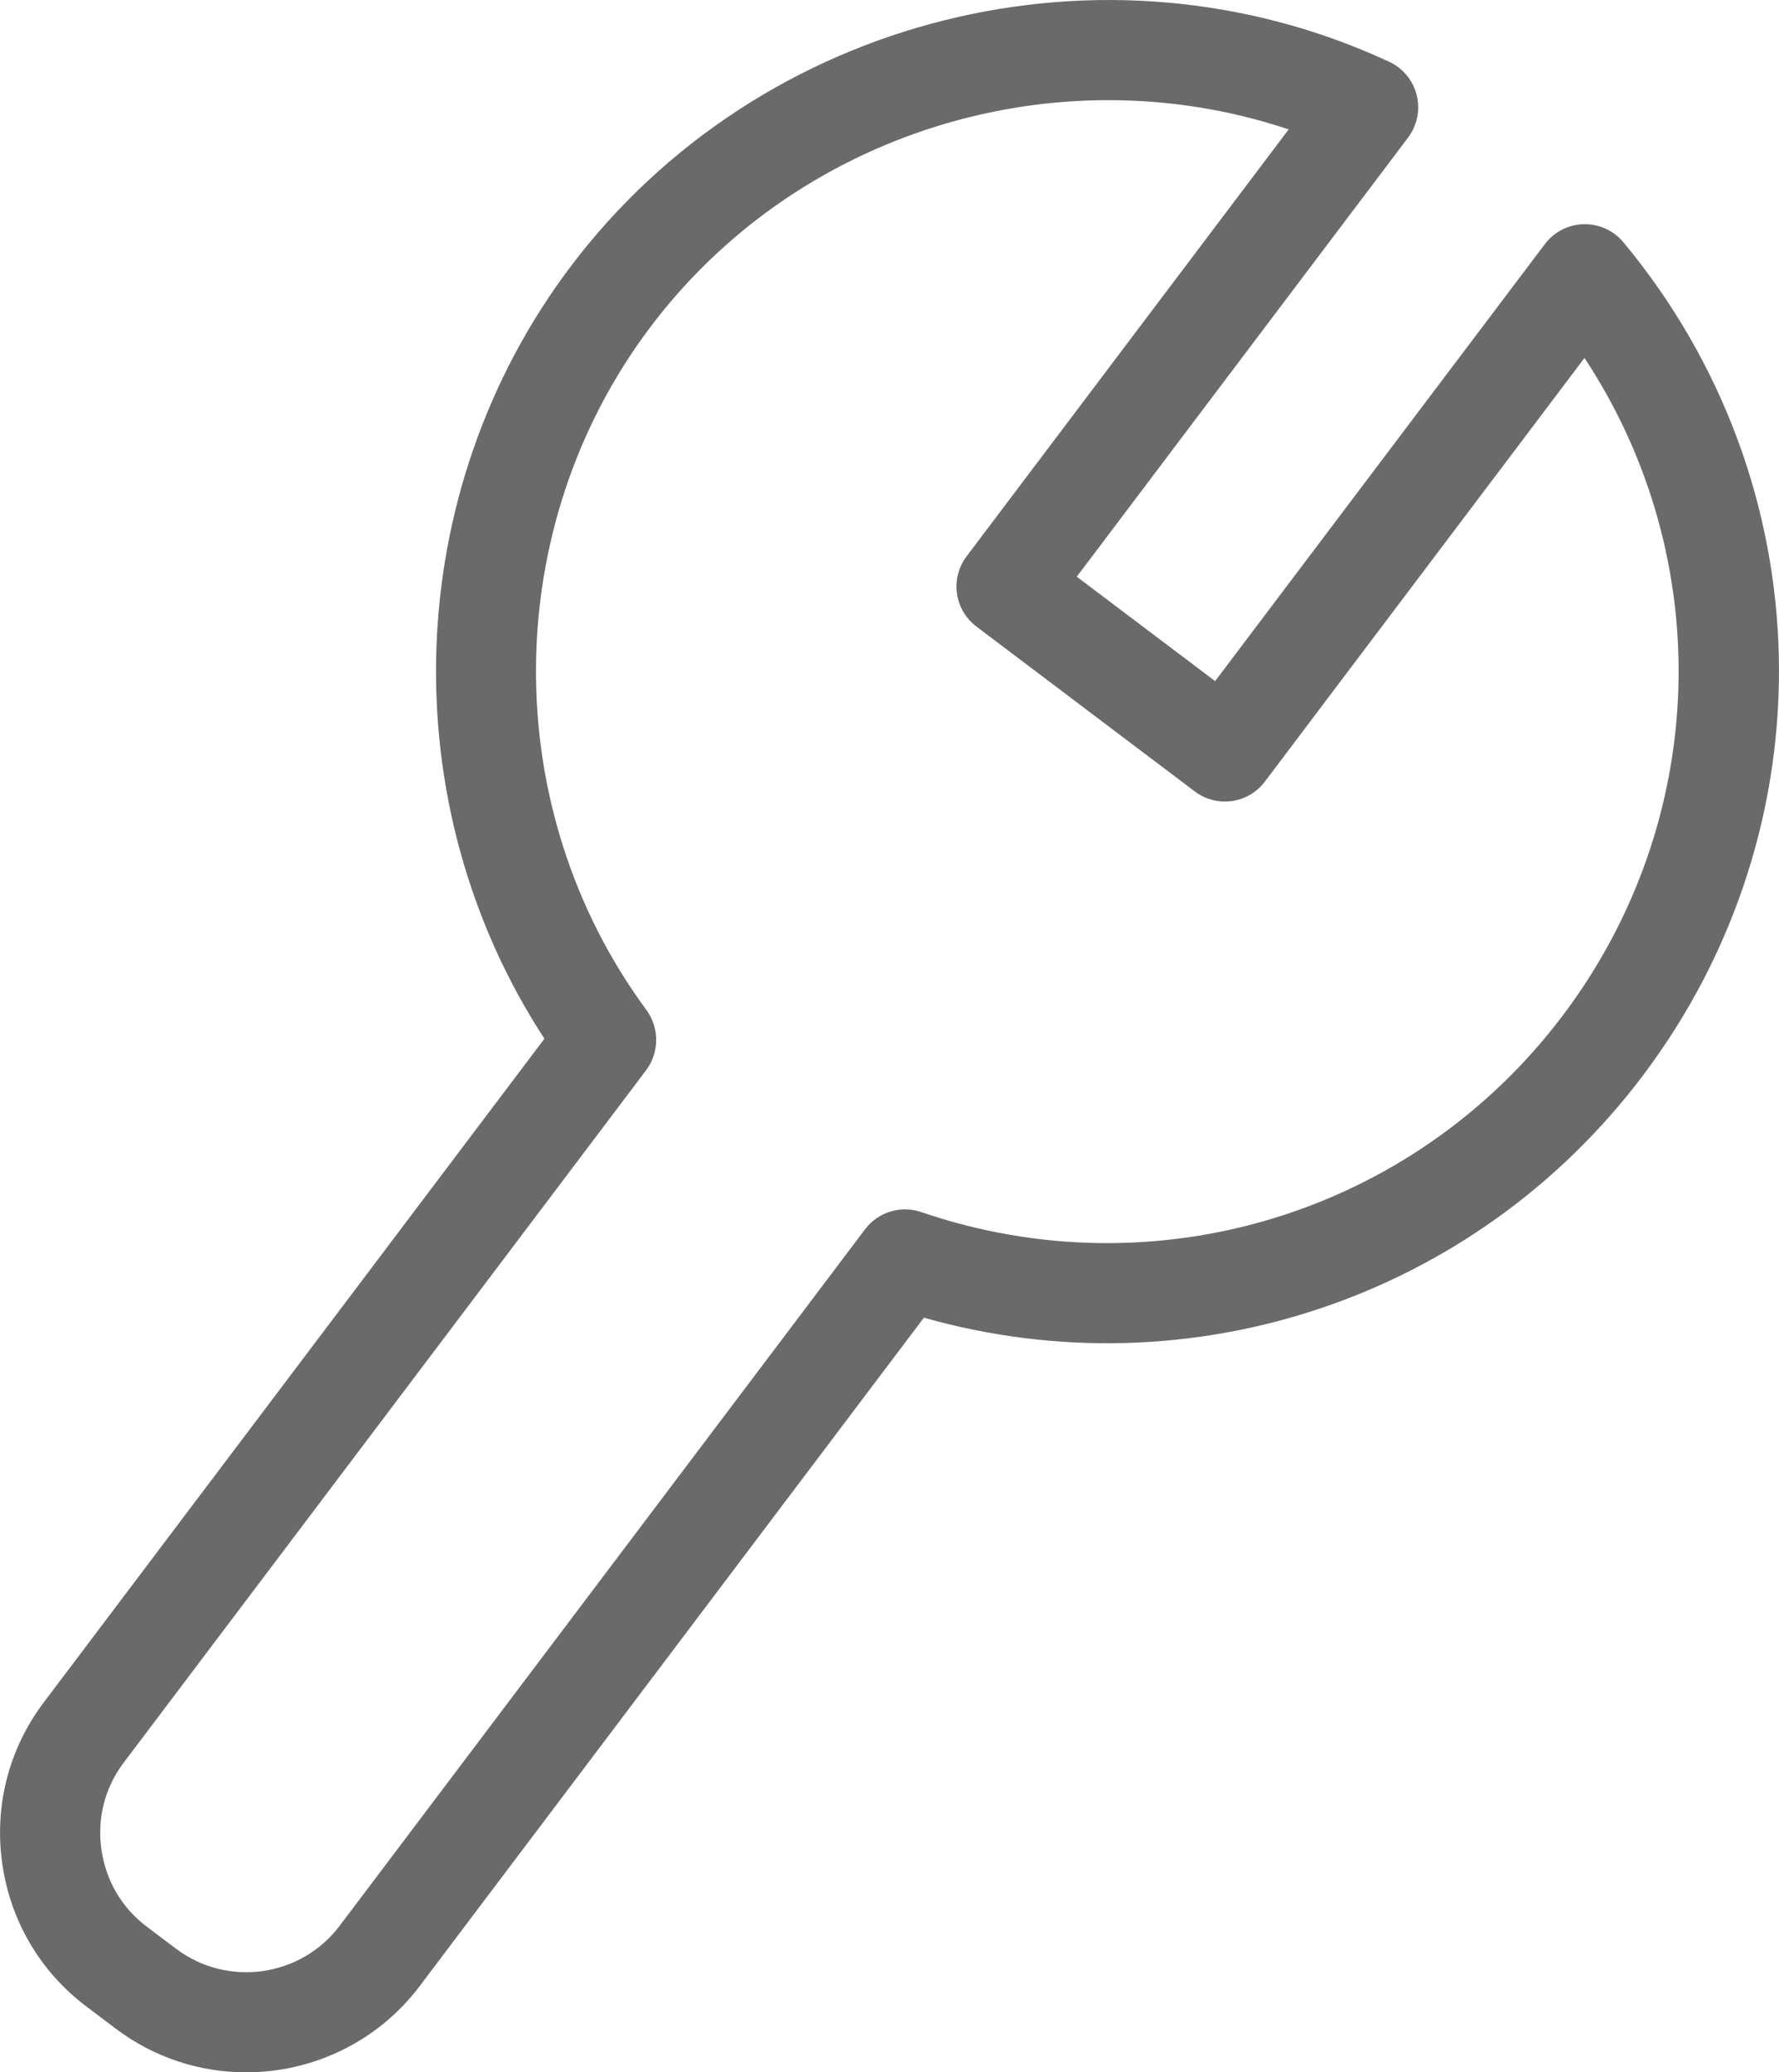 <svg version="1.2" baseProfile="tiny" viewBox="0 0 15.456 18.000" xmlns:xlink="http://www.w3.org/1999/xlink" xmlns="http://www.w3.org/2000/svg">
<path style="fill:#6a6a6a;" d="M2.138,18c-0.396,0-0.794-0.124-1.133-0.38l-0.256-0.193c-0.4-0.302-0.66-0.744-0.73-1.244   c-0.07-0.5,0.059-0.996,0.361-1.396l4.35-5.765c-1.329-2.036-1.25-4.748,0.227-6.706c1.646-2.182,4.638-2.93,7.113-1.779   c0.119,0.055,0.207,0.162,0.238,0.289c0.032,0.127,0.005,0.263-0.074,0.368L9.355,5.009l1.202,0.907l2.865-3.796   c0.08-0.106,0.204-0.169,0.337-0.173c0.134-0.002,0.26,0.055,0.345,0.157c1.738,2.091,1.807,5.068,0.168,7.24   c-1.46,1.935-3.938,2.756-6.245,2.101l-4.381,5.806C3.276,17.741,2.71,18,2.138,18z M9.63,0.87c-1.524,0-3.02,0.699-3.979,1.97   C4.338,4.58,4.324,7.021,5.617,8.774C5.73,8.929,5.729,9.141,5.614,9.295l-4.54,6.016c-0.163,0.215-0.231,0.482-0.193,0.752   c0.038,0.27,0.177,0.508,0.392,0.67l0.256,0.193c0.447,0.337,1.084,0.248,1.422-0.199l4.565-6.05c0.113-0.15,0.311-0.21,0.488-0.149   c2.037,0.697,4.276,0.012,5.573-1.707c1.281-1.698,1.335-3.975,0.189-5.712l-2.777,3.68c-0.145,0.192-0.417,0.23-0.609,0.085   L8.483,5.442C8.391,5.372,8.33,5.269,8.314,5.155c-0.016-0.114,0.014-0.23,0.084-0.323l2.798-3.708   C10.685,0.953,10.156,0.87,9.63,0.87z"/>
</svg>